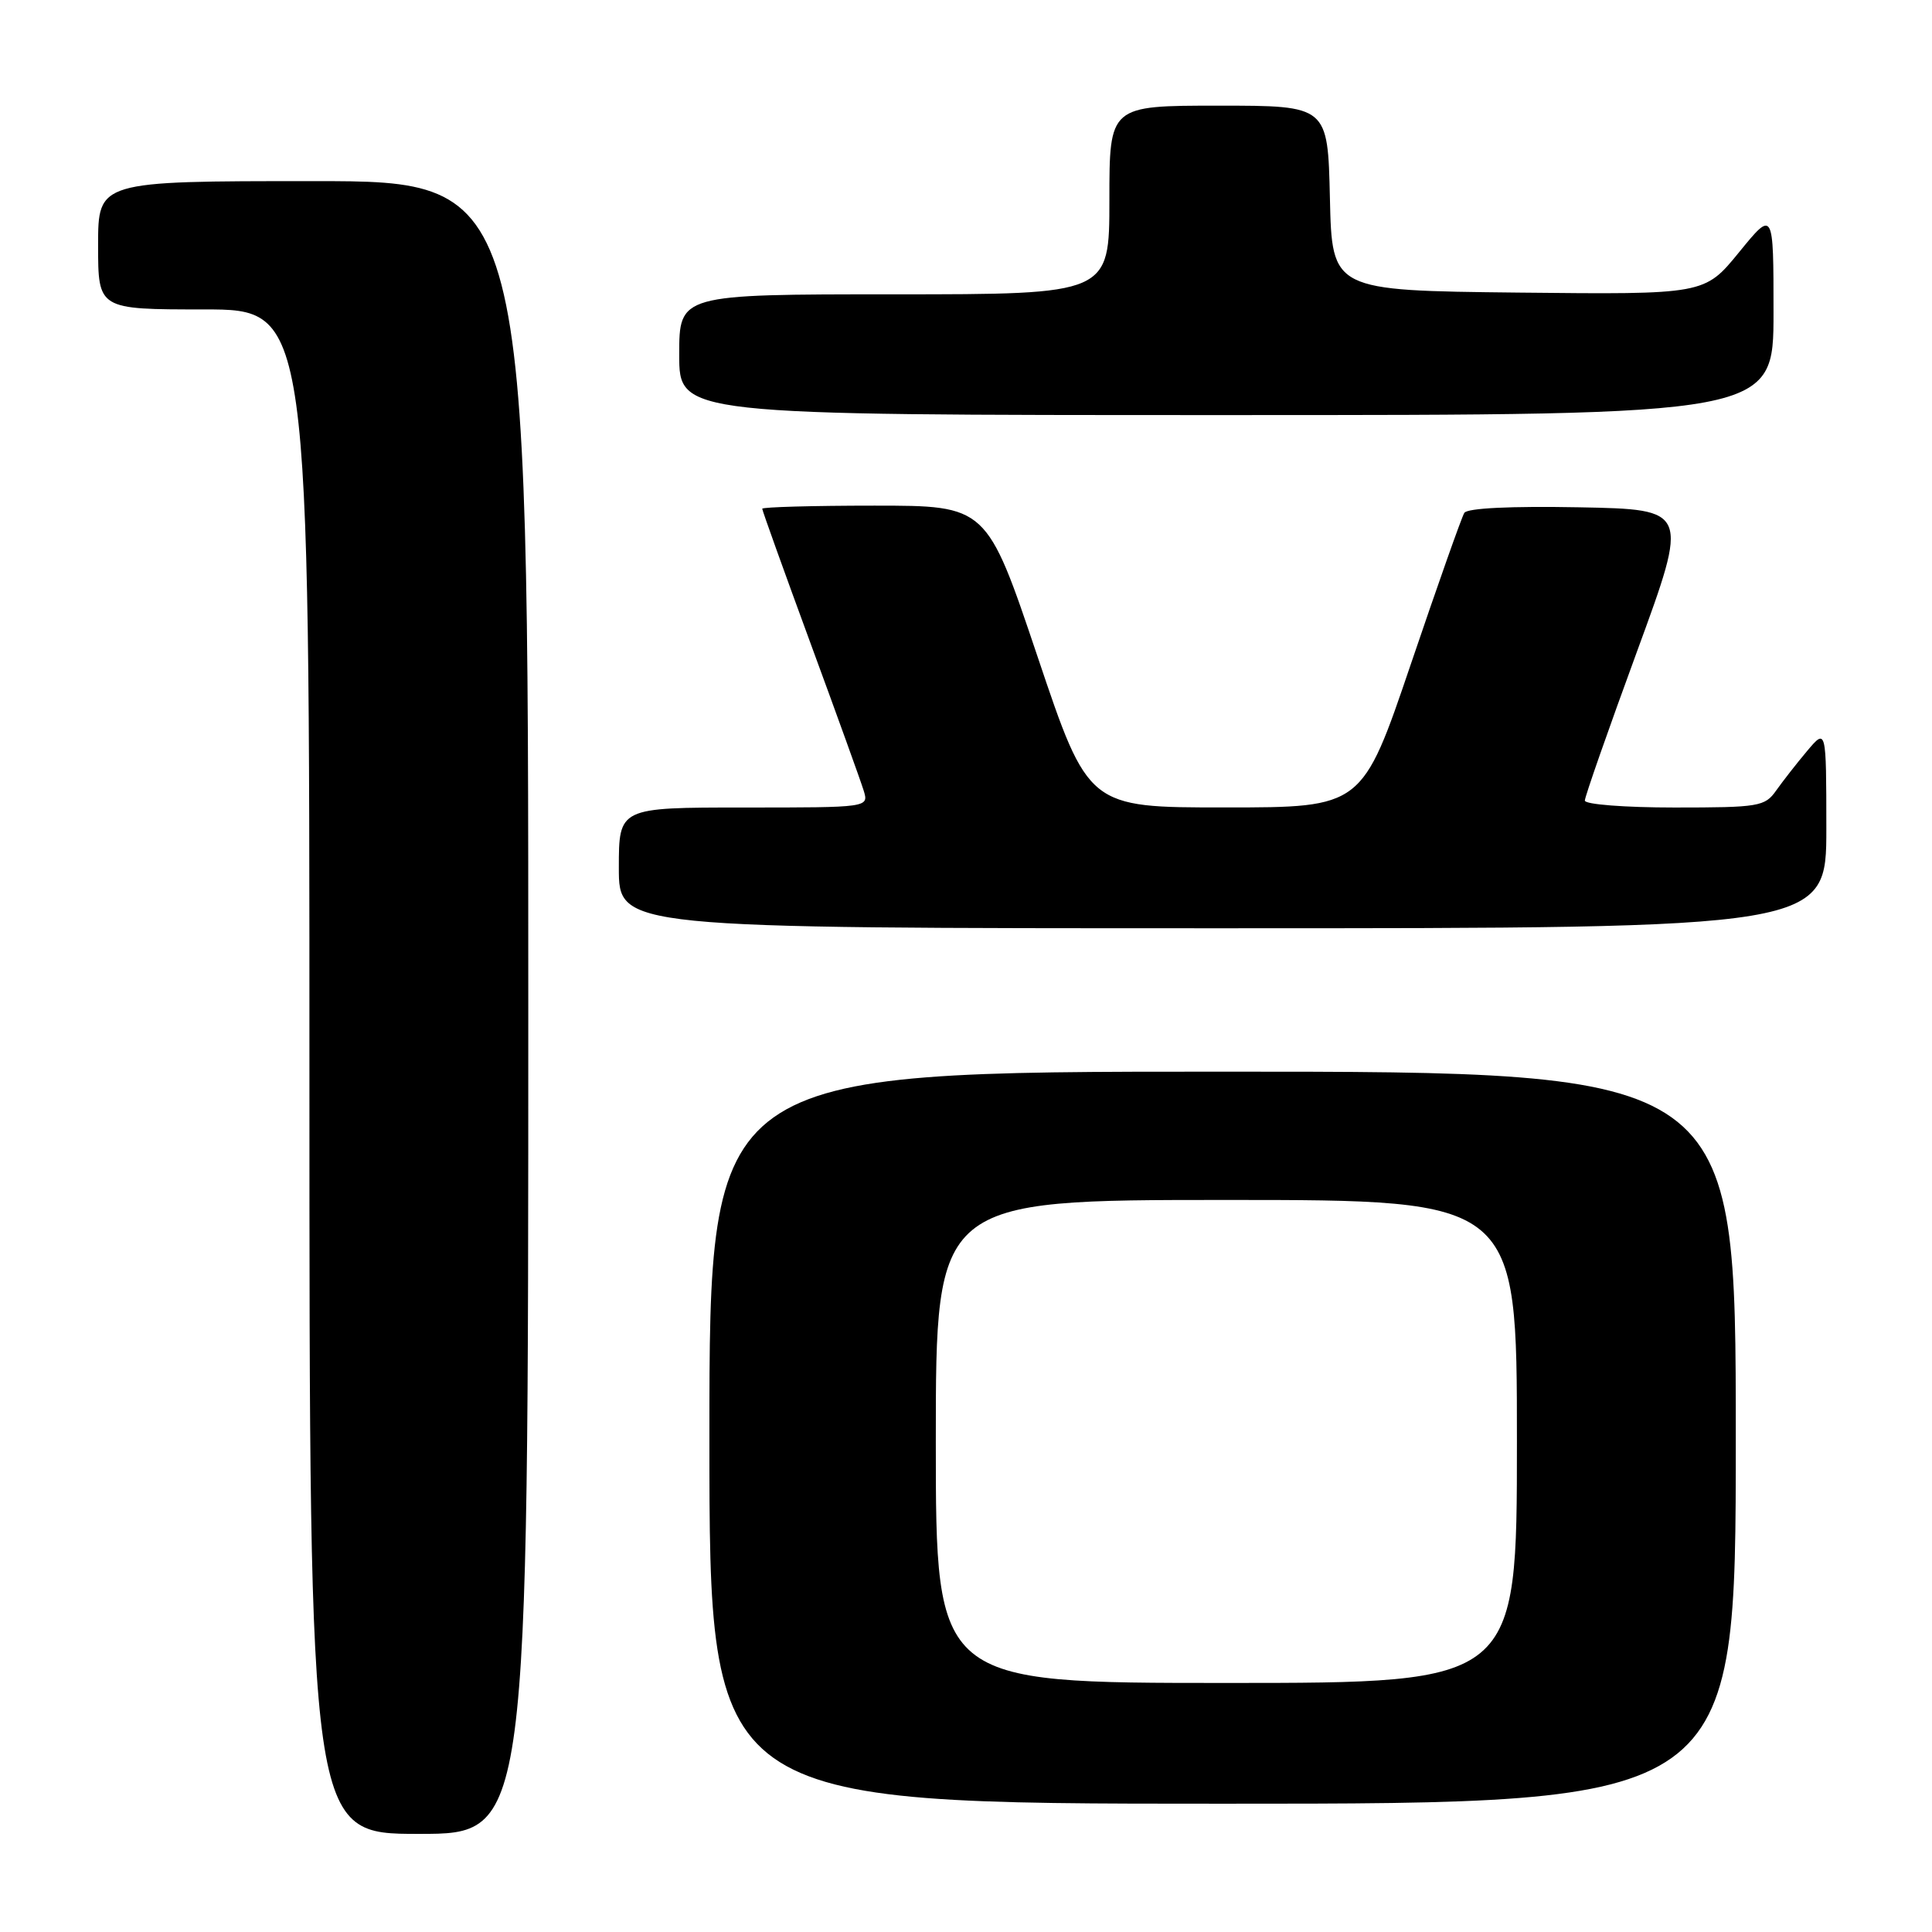 <?xml version="1.0" encoding="UTF-8" standalone="no"?>
<!DOCTYPE svg PUBLIC "-//W3C//DTD SVG 1.1//EN" "http://www.w3.org/Graphics/SVG/1.1/DTD/svg11.dtd" >
<svg xmlns="http://www.w3.org/2000/svg" xmlns:xlink="http://www.w3.org/1999/xlink" version="1.1" viewBox="0 0 256 256">
 <g >
 <path fill="currentColor"
d=" M 70.00 133.50 C 70.00 24.00 70.00 24.00 41.50 24.00 C 13.00 24.00 13.00 24.00 13.00 32.50 C 13.00 41.00 13.00 41.00 27.00 41.00 C 41.00 41.00 41.00 41.00 41.00 142.00 C 41.00 243.00 41.00 243.00 55.50 243.00 C 70.00 243.00 70.00 243.00 70.00 133.50 Z  M 230.00 190.50 C 230.00 142.00 230.00 142.00 162.00 142.00 C 94.00 142.00 94.00 142.00 94.00 190.50 C 94.00 239.00 94.00 239.00 162.00 239.00 C 230.00 239.00 230.00 239.00 230.00 190.50 Z  M 242.00 109.75 C 241.99 96.50 241.99 96.50 239.46 99.50 C 238.07 101.15 236.23 103.51 235.35 104.75 C 233.86 106.87 233.07 107.00 221.88 107.00 C 215.31 107.00 210.00 106.59 210.00 106.08 C 210.00 105.57 213.11 96.69 216.91 86.33 C 223.81 67.50 223.81 67.50 209.23 67.22 C 200.16 67.05 194.42 67.33 194.03 67.96 C 193.68 68.51 190.50 77.52 186.95 87.98 C 180.50 106.99 180.50 106.99 162.35 106.99 C 144.21 107.00 144.21 107.00 137.48 87.00 C 130.75 67.00 130.75 67.00 115.87 67.00 C 107.69 67.00 101.00 67.19 101.00 67.41 C 101.00 67.64 103.87 75.63 107.37 85.16 C 110.88 94.70 114.06 103.51 114.44 104.75 C 115.13 107.00 115.13 107.00 98.57 107.00 C 82.00 107.00 82.00 107.00 82.00 115.00 C 82.00 123.00 82.00 123.00 162.00 123.00 C 242.00 123.00 242.00 123.00 242.00 109.75 Z  M 235.00 41.41 C 235.00 27.82 235.00 27.82 230.43 33.43 C 225.86 39.03 225.86 39.03 201.18 38.77 C 176.50 38.50 176.50 38.50 176.22 26.25 C 175.94 14.00 175.94 14.00 161.47 14.00 C 147.00 14.00 147.00 14.00 147.00 26.50 C 147.00 39.00 147.00 39.00 118.50 39.00 C 90.00 39.00 90.00 39.00 90.00 47.00 C 90.00 55.00 90.00 55.00 162.50 55.00 C 235.00 55.00 235.00 55.00 235.00 41.41 Z  M 124.00 191.00 C 124.00 159.00 124.00 159.00 162.50 159.00 C 201.00 159.00 201.00 159.00 201.00 191.00 C 201.00 223.00 201.00 223.00 162.50 223.00 C 124.00 223.00 124.00 223.00 124.00 191.00 Z "/>
</g>
</svg>